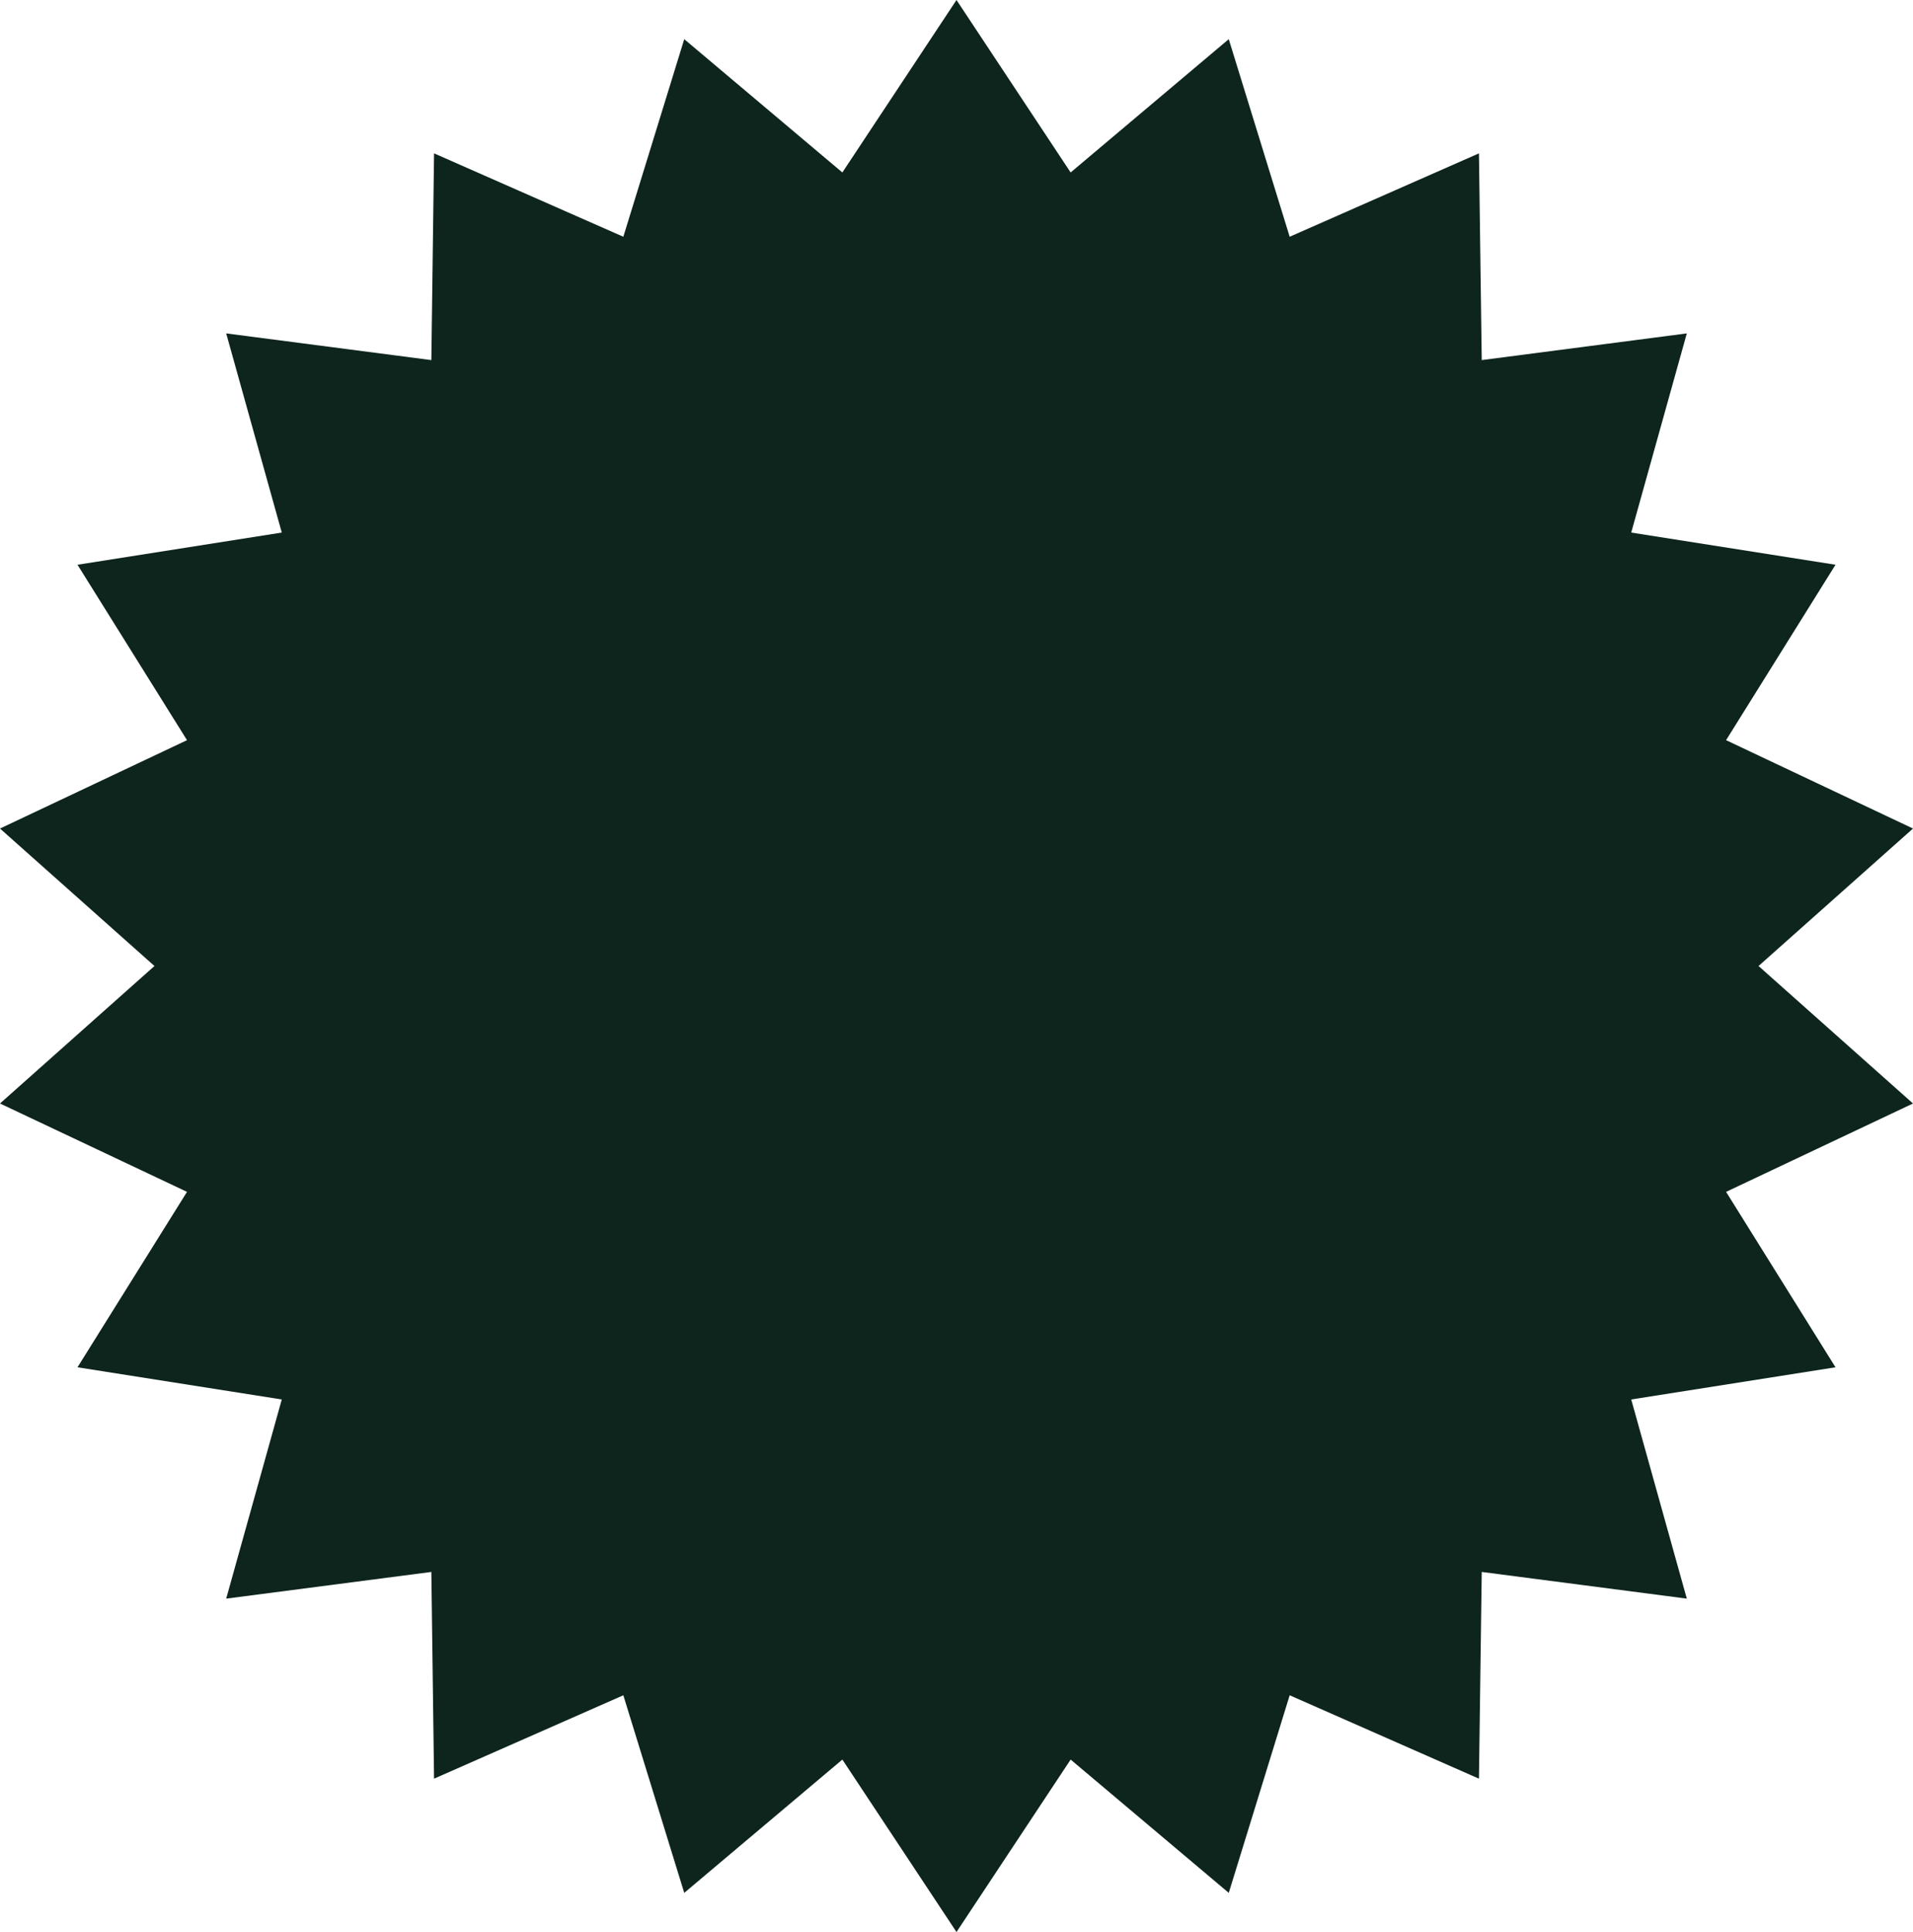 <svg width="599" height="605" viewBox="0 0 599 605" fill="none" xmlns="http://www.w3.org/2000/svg">
<path d="M299.5 0L335.24 54.004L384.751 12.265L403.824 74.136L463.09 48.022L463.964 112.761L528.176 104.403L510.77 166.766L574.736 176.845L540.472 231.778L599 259.45L550.636 302.5L599 345.55L540.472 373.222L574.736 428.155L510.77 438.234L528.176 500.597L463.964 492.239L463.09 556.978L403.824 530.864L384.751 592.735L335.24 550.996L299.5 605L263.76 550.996L214.249 592.735L195.176 530.864L135.91 556.978L135.063 492.239L70.824 500.597L88.23 438.234L24.264 428.155L58.556 373.222L0 345.55L48.364 302.5L0 259.45L58.556 231.778L24.264 176.845L88.23 166.766L70.824 104.403L135.063 112.761L135.91 48.022L195.176 74.136L214.249 12.265L263.76 54.004L299.5 0Z" fill="#0D251D"/>
</svg>
